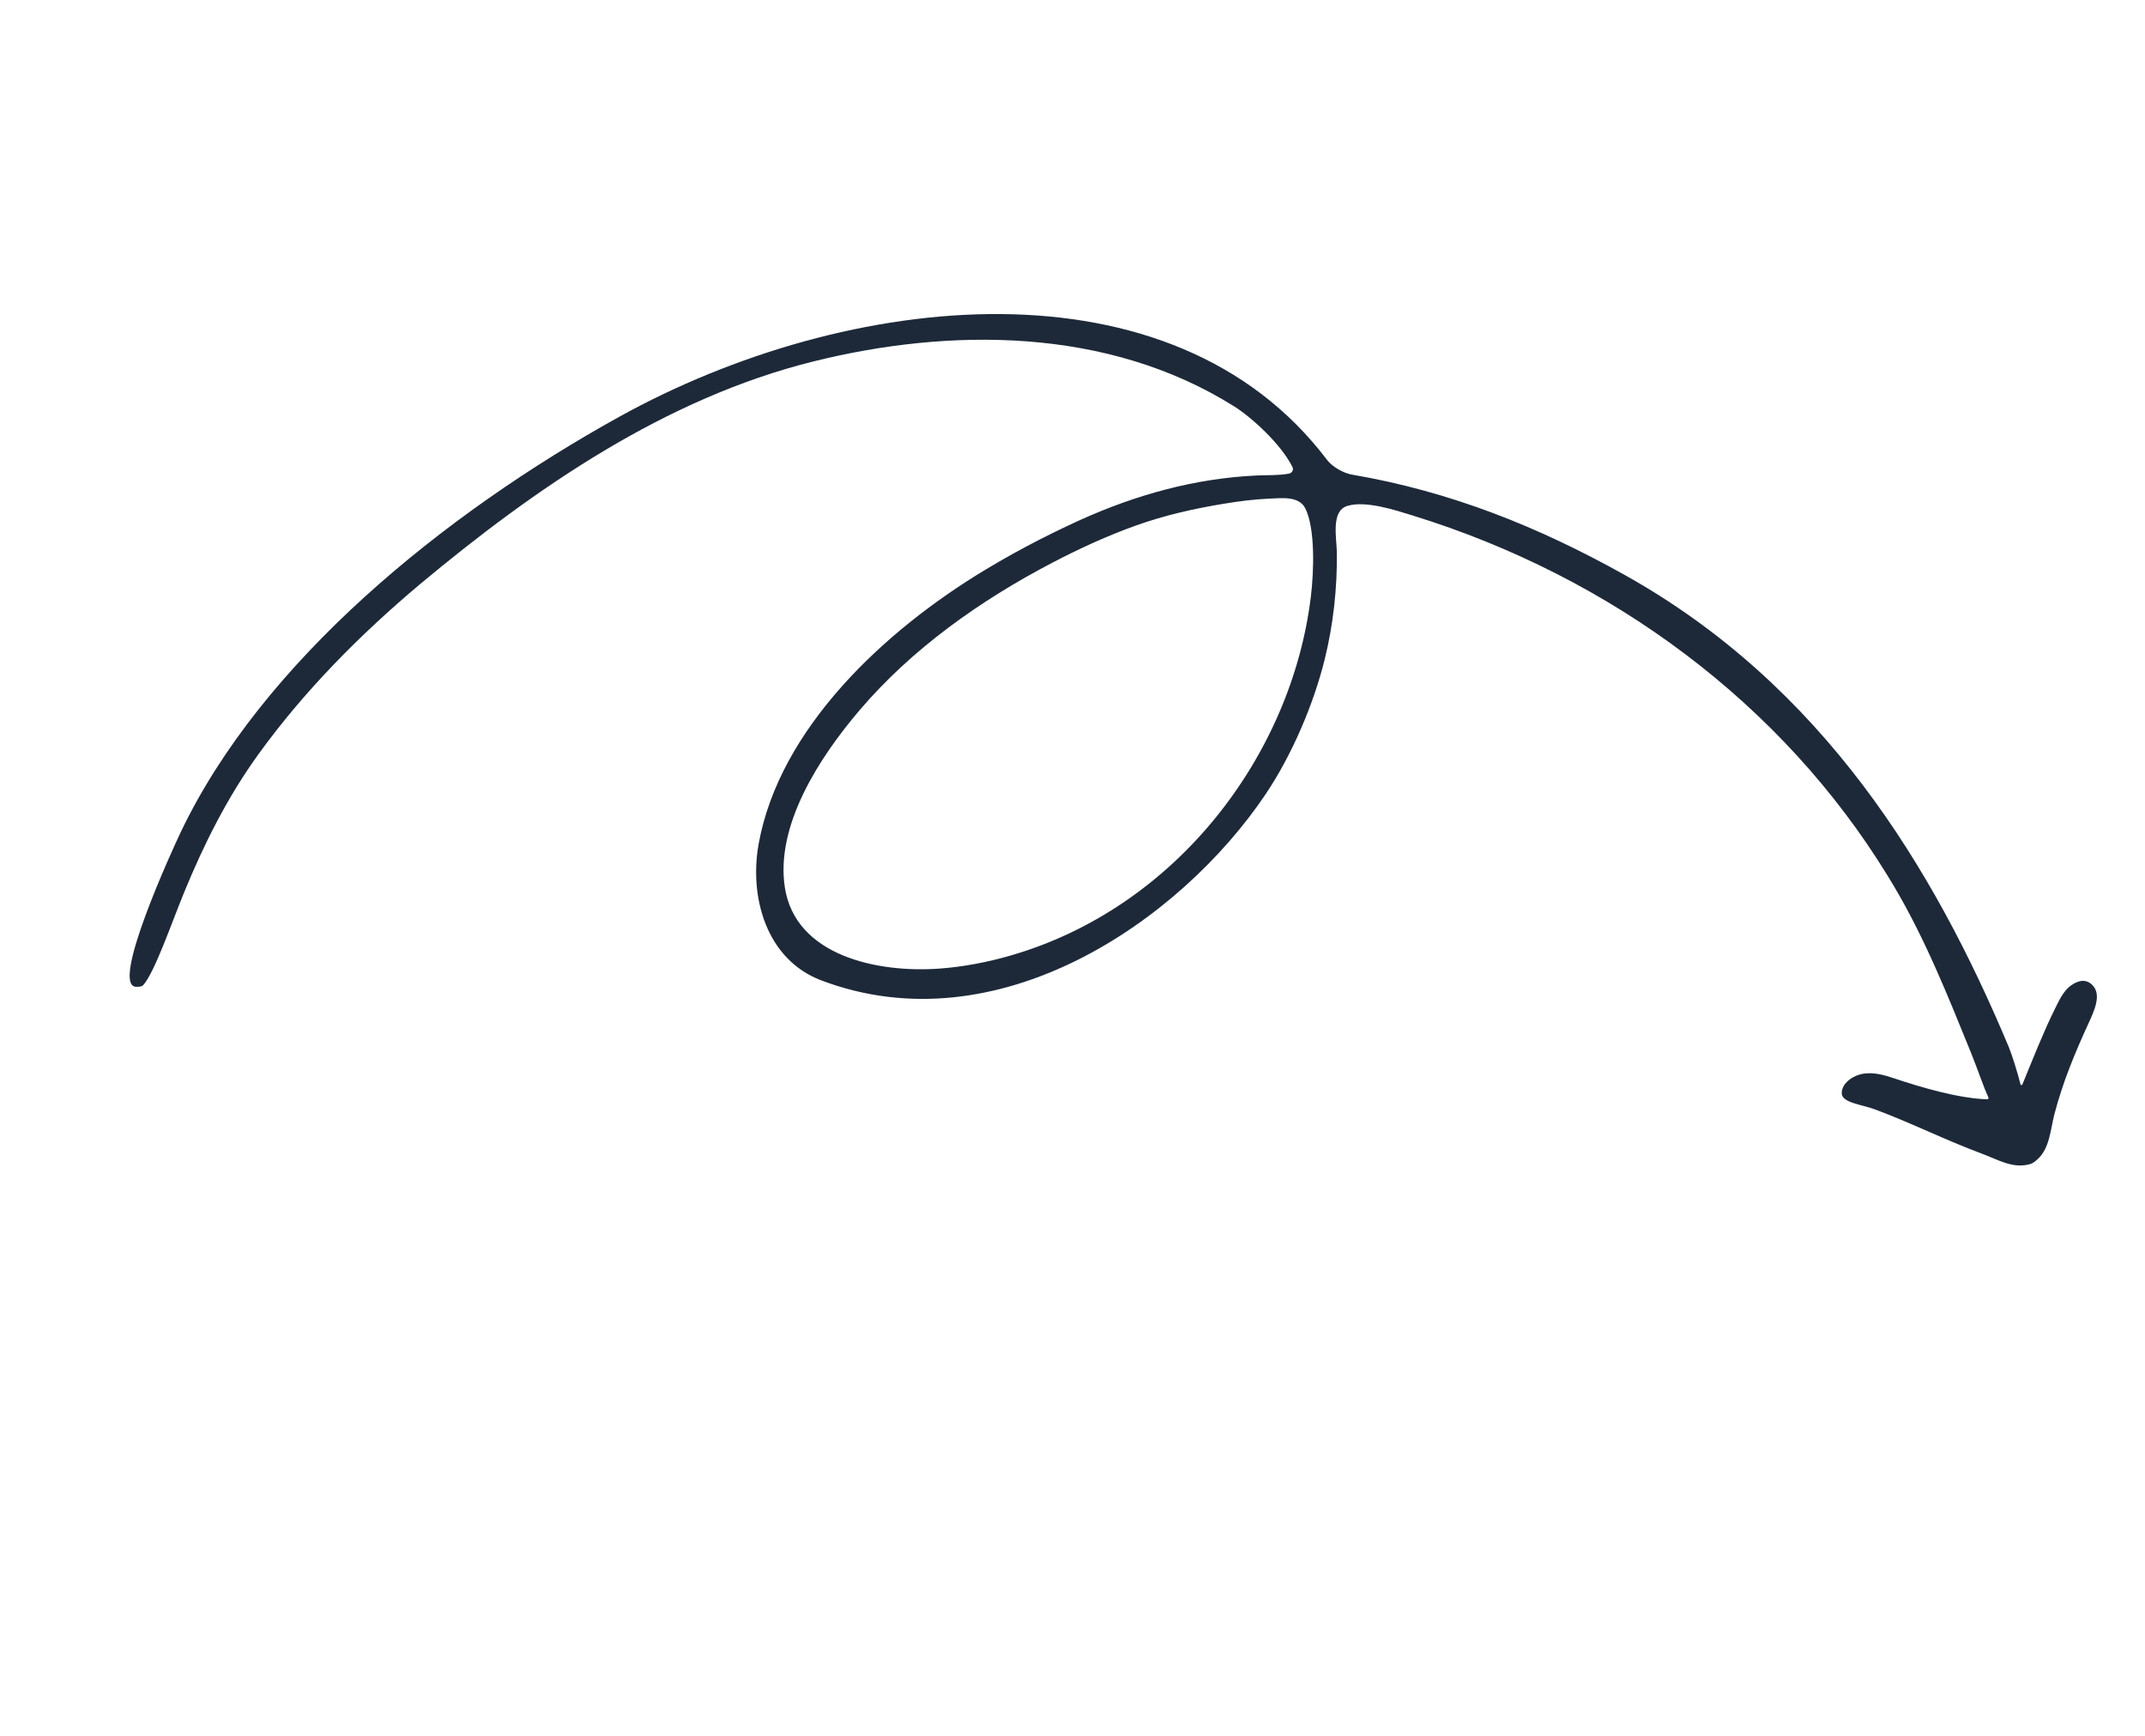 <svg width="215" height="174" viewBox="0 0 215 174" fill="none" xmlns="http://www.w3.org/2000/svg">
<path d="M203.51 116.655C203.779 116.576 204.002 116.379 204.223 116.183C205.455 115.093 205.522 113.181 205.922 111.654C206.771 108.42 207.937 105.615 209.344 102.543C209.902 101.325 210.659 99.715 209.764 98.758C209.141 98.094 208.375 98.202 207.587 98.757C206.799 99.312 206.351 100.35 205.933 101.184C204.89 103.262 203.638 106.422 202.709 108.684C202.674 108.77 202.544 108.766 202.522 108.678C202.274 107.652 201.679 105.723 201.338 104.91C193.794 86.918 182.72 68.7 162.794 57.589C154.183 52.786 145.398 49.255 135.501 47.563C134.644 47.417 133.525 46.763 133.025 46.103C117.483 25.56 84.985 29.08 62.053 41.779C44.503 51.496 26.271 66.264 18.087 83.454C17.388 84.922 10.888 99.001 13.694 98.895C13.919 98.886 14.2 98.909 14.38 98.698C15.533 97.359 17.182 92.538 18.445 89.458C20.427 84.624 22.78 79.911 25.902 75.592C30.466 69.277 36.023 63.656 42.07 58.569C53.608 48.946 66.679 39.911 81.538 36.22C95.049 32.864 110.939 32.706 123.718 40.735C125.473 41.839 128.42 44.522 129.555 46.821C129.687 47.09 129.502 47.411 129.185 47.469C128.122 47.662 127.03 47.602 125.96 47.652C119.757 47.943 113.852 49.583 108.179 52.154C107.978 52.246 107.777 52.339 107.576 52.431C107.377 52.524 107.177 52.618 106.978 52.712C106.73 52.828 106.484 52.947 106.238 53.065C106.022 53.169 105.805 53.275 105.59 53.38C105.149 53.596 104.71 53.816 104.272 54.039C102.396 54.994 100.558 56.019 98.758 57.103C88.618 63.204 78.141 73.002 76.044 84.56C75.065 89.956 76.851 96.173 82.296 98.242C100.002 104.969 118.319 92.286 126.849 79.605C129.494 75.675 131.663 70.584 132.774 66.096C133.646 62.572 134.032 58.968 133.998 55.407C133.984 53.95 133.369 51.218 135.041 50.704C136.876 50.138 139.85 51.123 141.598 51.663C161.63 57.846 178.664 70.595 189.17 87.712C189.392 88.074 189.612 88.437 189.828 88.801C192.969 94.089 195.256 99.836 197.585 105.569C198.185 107.047 198.821 108.951 199.301 109.968C199.347 110.063 199.28 110.174 199.167 110.17C196.236 110.069 192.511 108.955 189.846 108.065C188.859 107.736 187.812 107.434 186.757 107.606C185.704 107.777 184.582 108.576 184.604 109.575C184.625 110.518 186.63 110.699 187.911 111.173C191.584 112.536 194.974 114.254 198.647 115.617C200.285 116.223 201.77 117.169 203.51 116.655ZM101.247 95.775C98.933 96.441 96.591 96.882 94.293 97.061C87.947 97.552 79.712 95.783 78.665 88.923C77.719 82.722 82.099 75.946 86.143 71.194C91.389 65.032 98.242 60.168 105.517 56.374C108.218 54.965 110.998 53.688 113.874 52.661C116.752 51.634 119.658 50.981 122.654 50.486C124.17 50.235 125.695 50.037 127.225 49.972C128.481 49.919 130.199 49.688 130.833 50.948C131.815 52.901 131.72 57.11 131.389 59.818C129.455 75.662 117.944 90.974 101.247 95.775Z" fill="#1D2939"/>
</svg>
